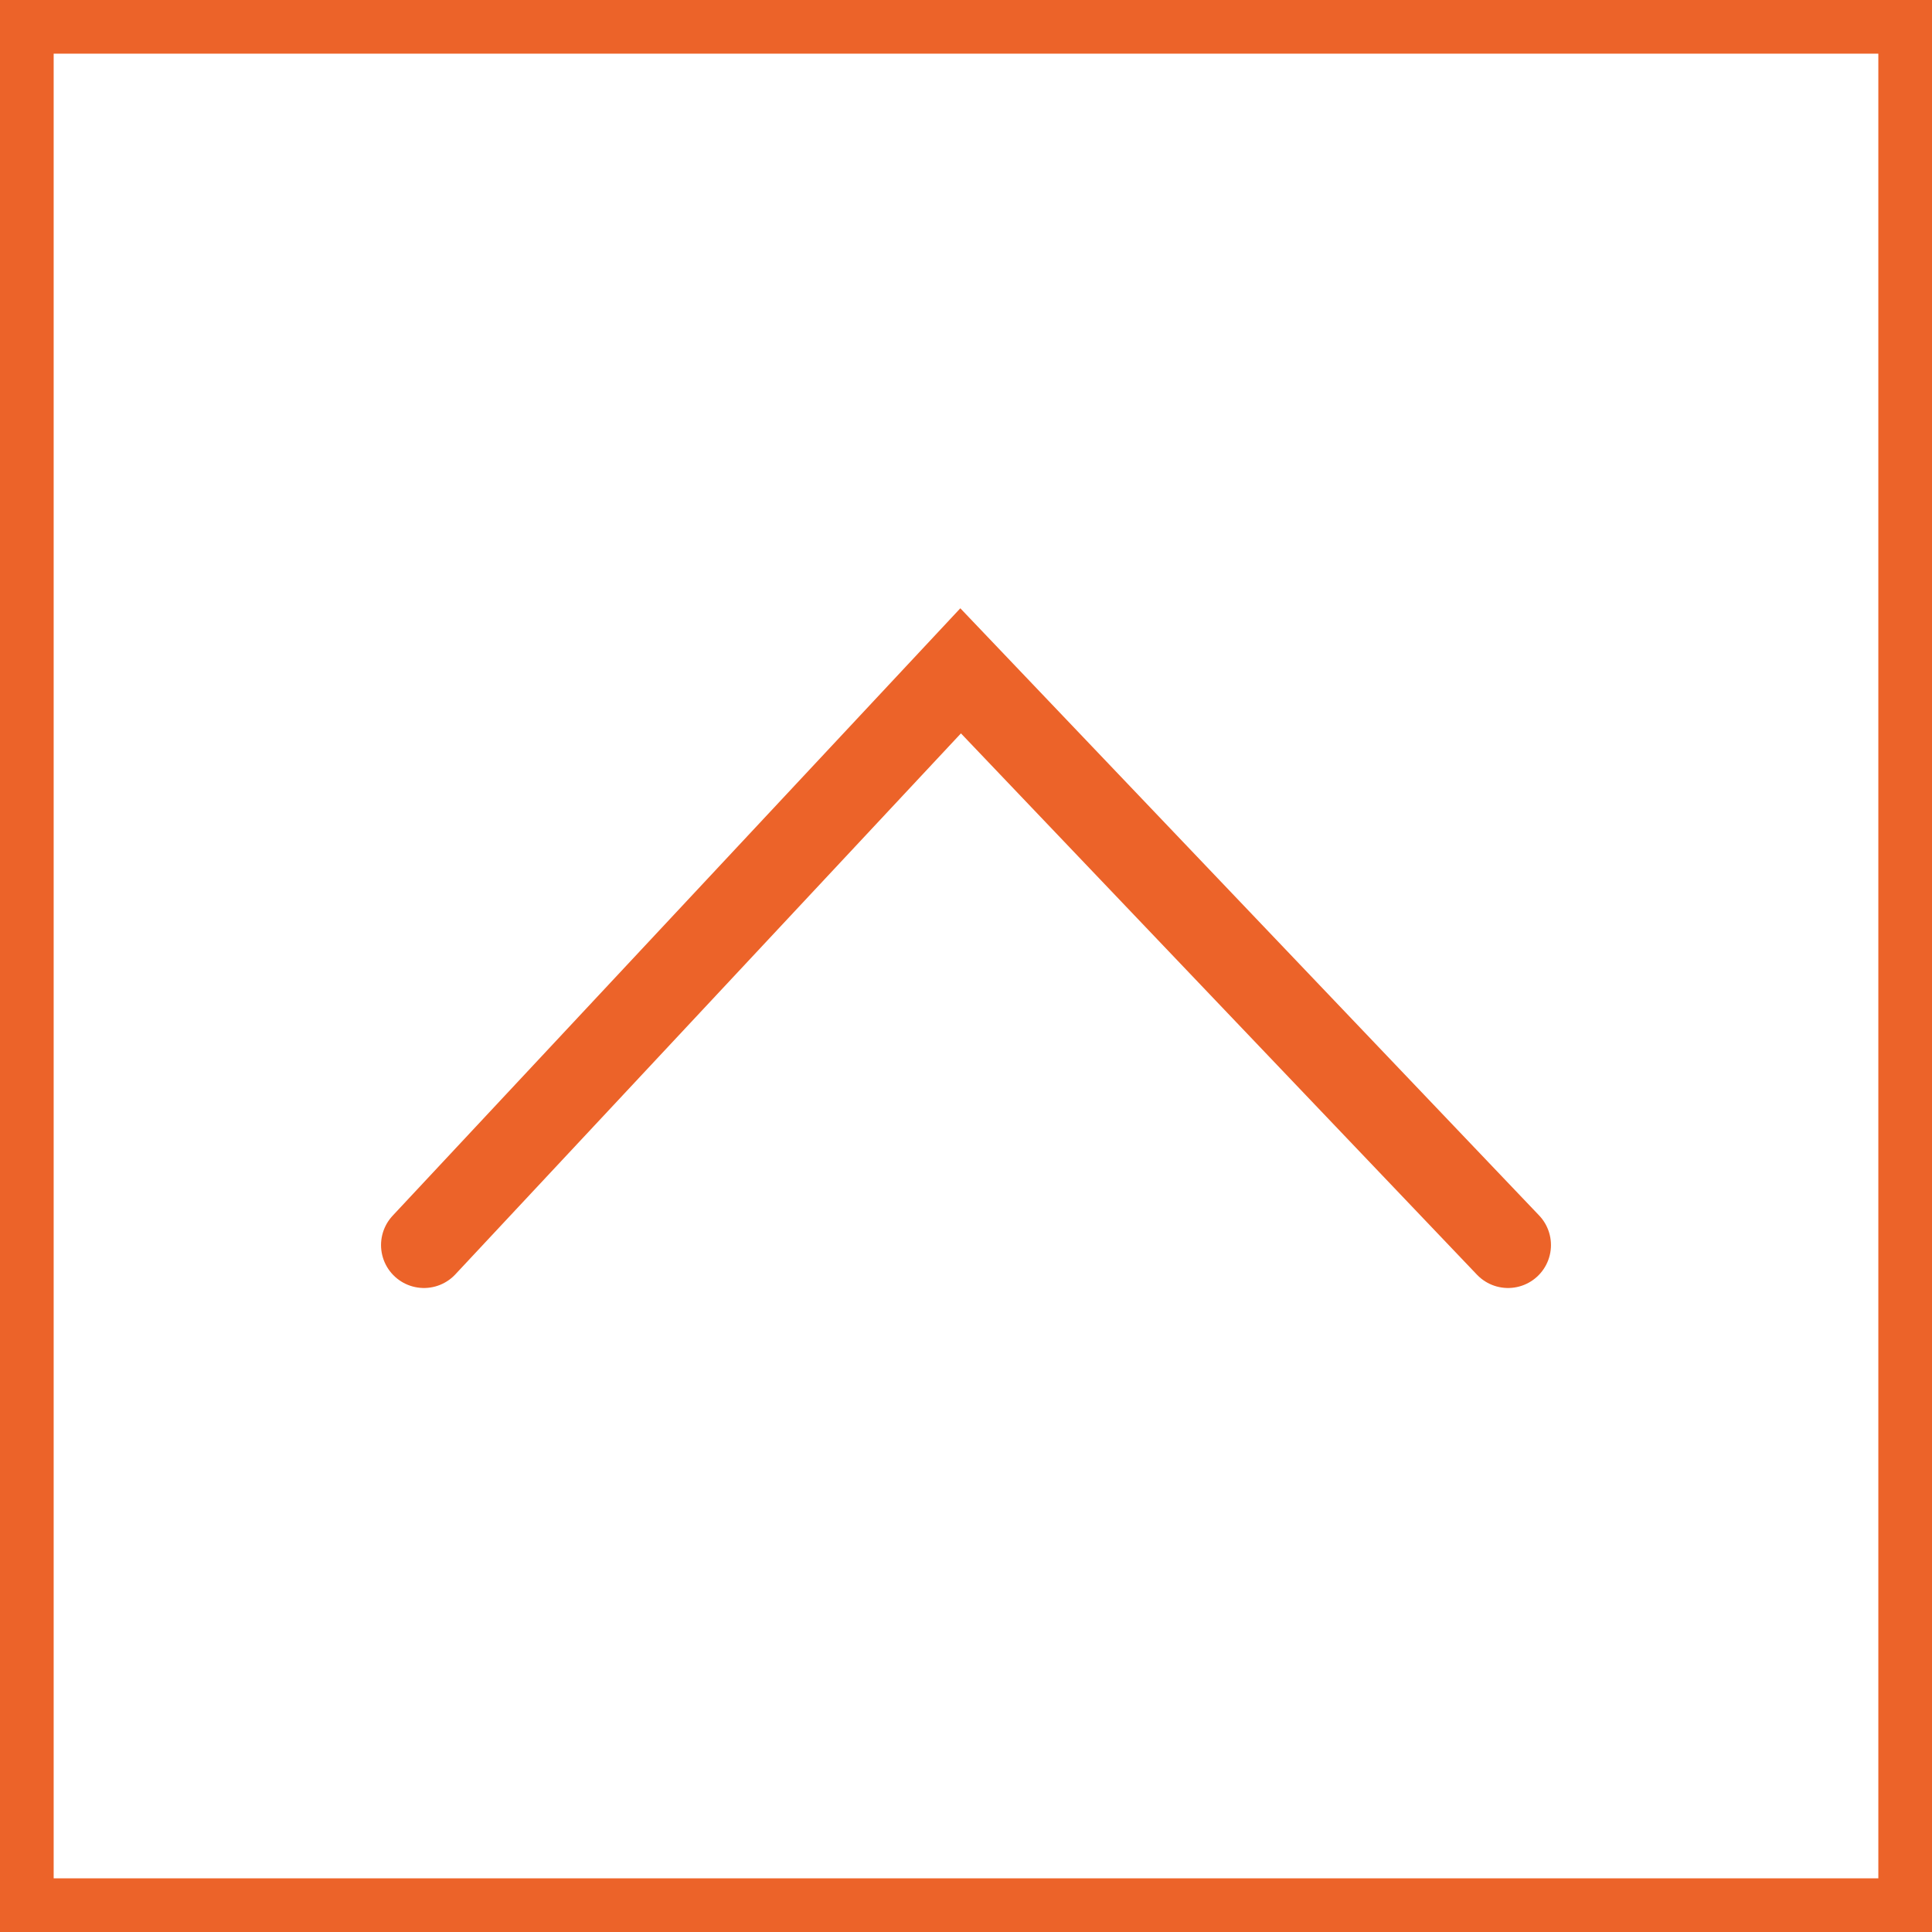 <?xml version="1.0" encoding="utf-8"?>
<!-- Generator: Adobe Illustrator 19.1.1, SVG Export Plug-In . SVG Version: 6.00 Build 0)  -->
<svg version="1.1" id="Слой_1" xmlns="http://www.w3.org/2000/svg" xmlns:xlink="http://www.w3.org/1999/xlink" x="0px" y="0px"
	 viewBox="0 0 36 36" style="enable-background:new 0 0 36 36;" xml:space="preserve">
<rect x="0" y="0" width="36" height="36" fill="#333333" stroke="none"/>
<style type="text/css">
	.st0{fill:#FFFFFF;}
	.st1{fill:#EC6329;}
	.st2{fill:none;stroke:#EC6329;stroke-width:1.6;stroke-linecap:round;stroke-miterlimit:10;}
</style>
<g>
	<rect x="0.5" y="0.5" class="st0" width="35" height="35"/>
	<path class="st1" d="M35,1v34H1V1H35 M36,0H0v36h36V0L36,0z"/>
</g>
<polyline class="st2" points="7.9,23.2 17.9,12.5 28.1,23.2 "/>
</svg>
